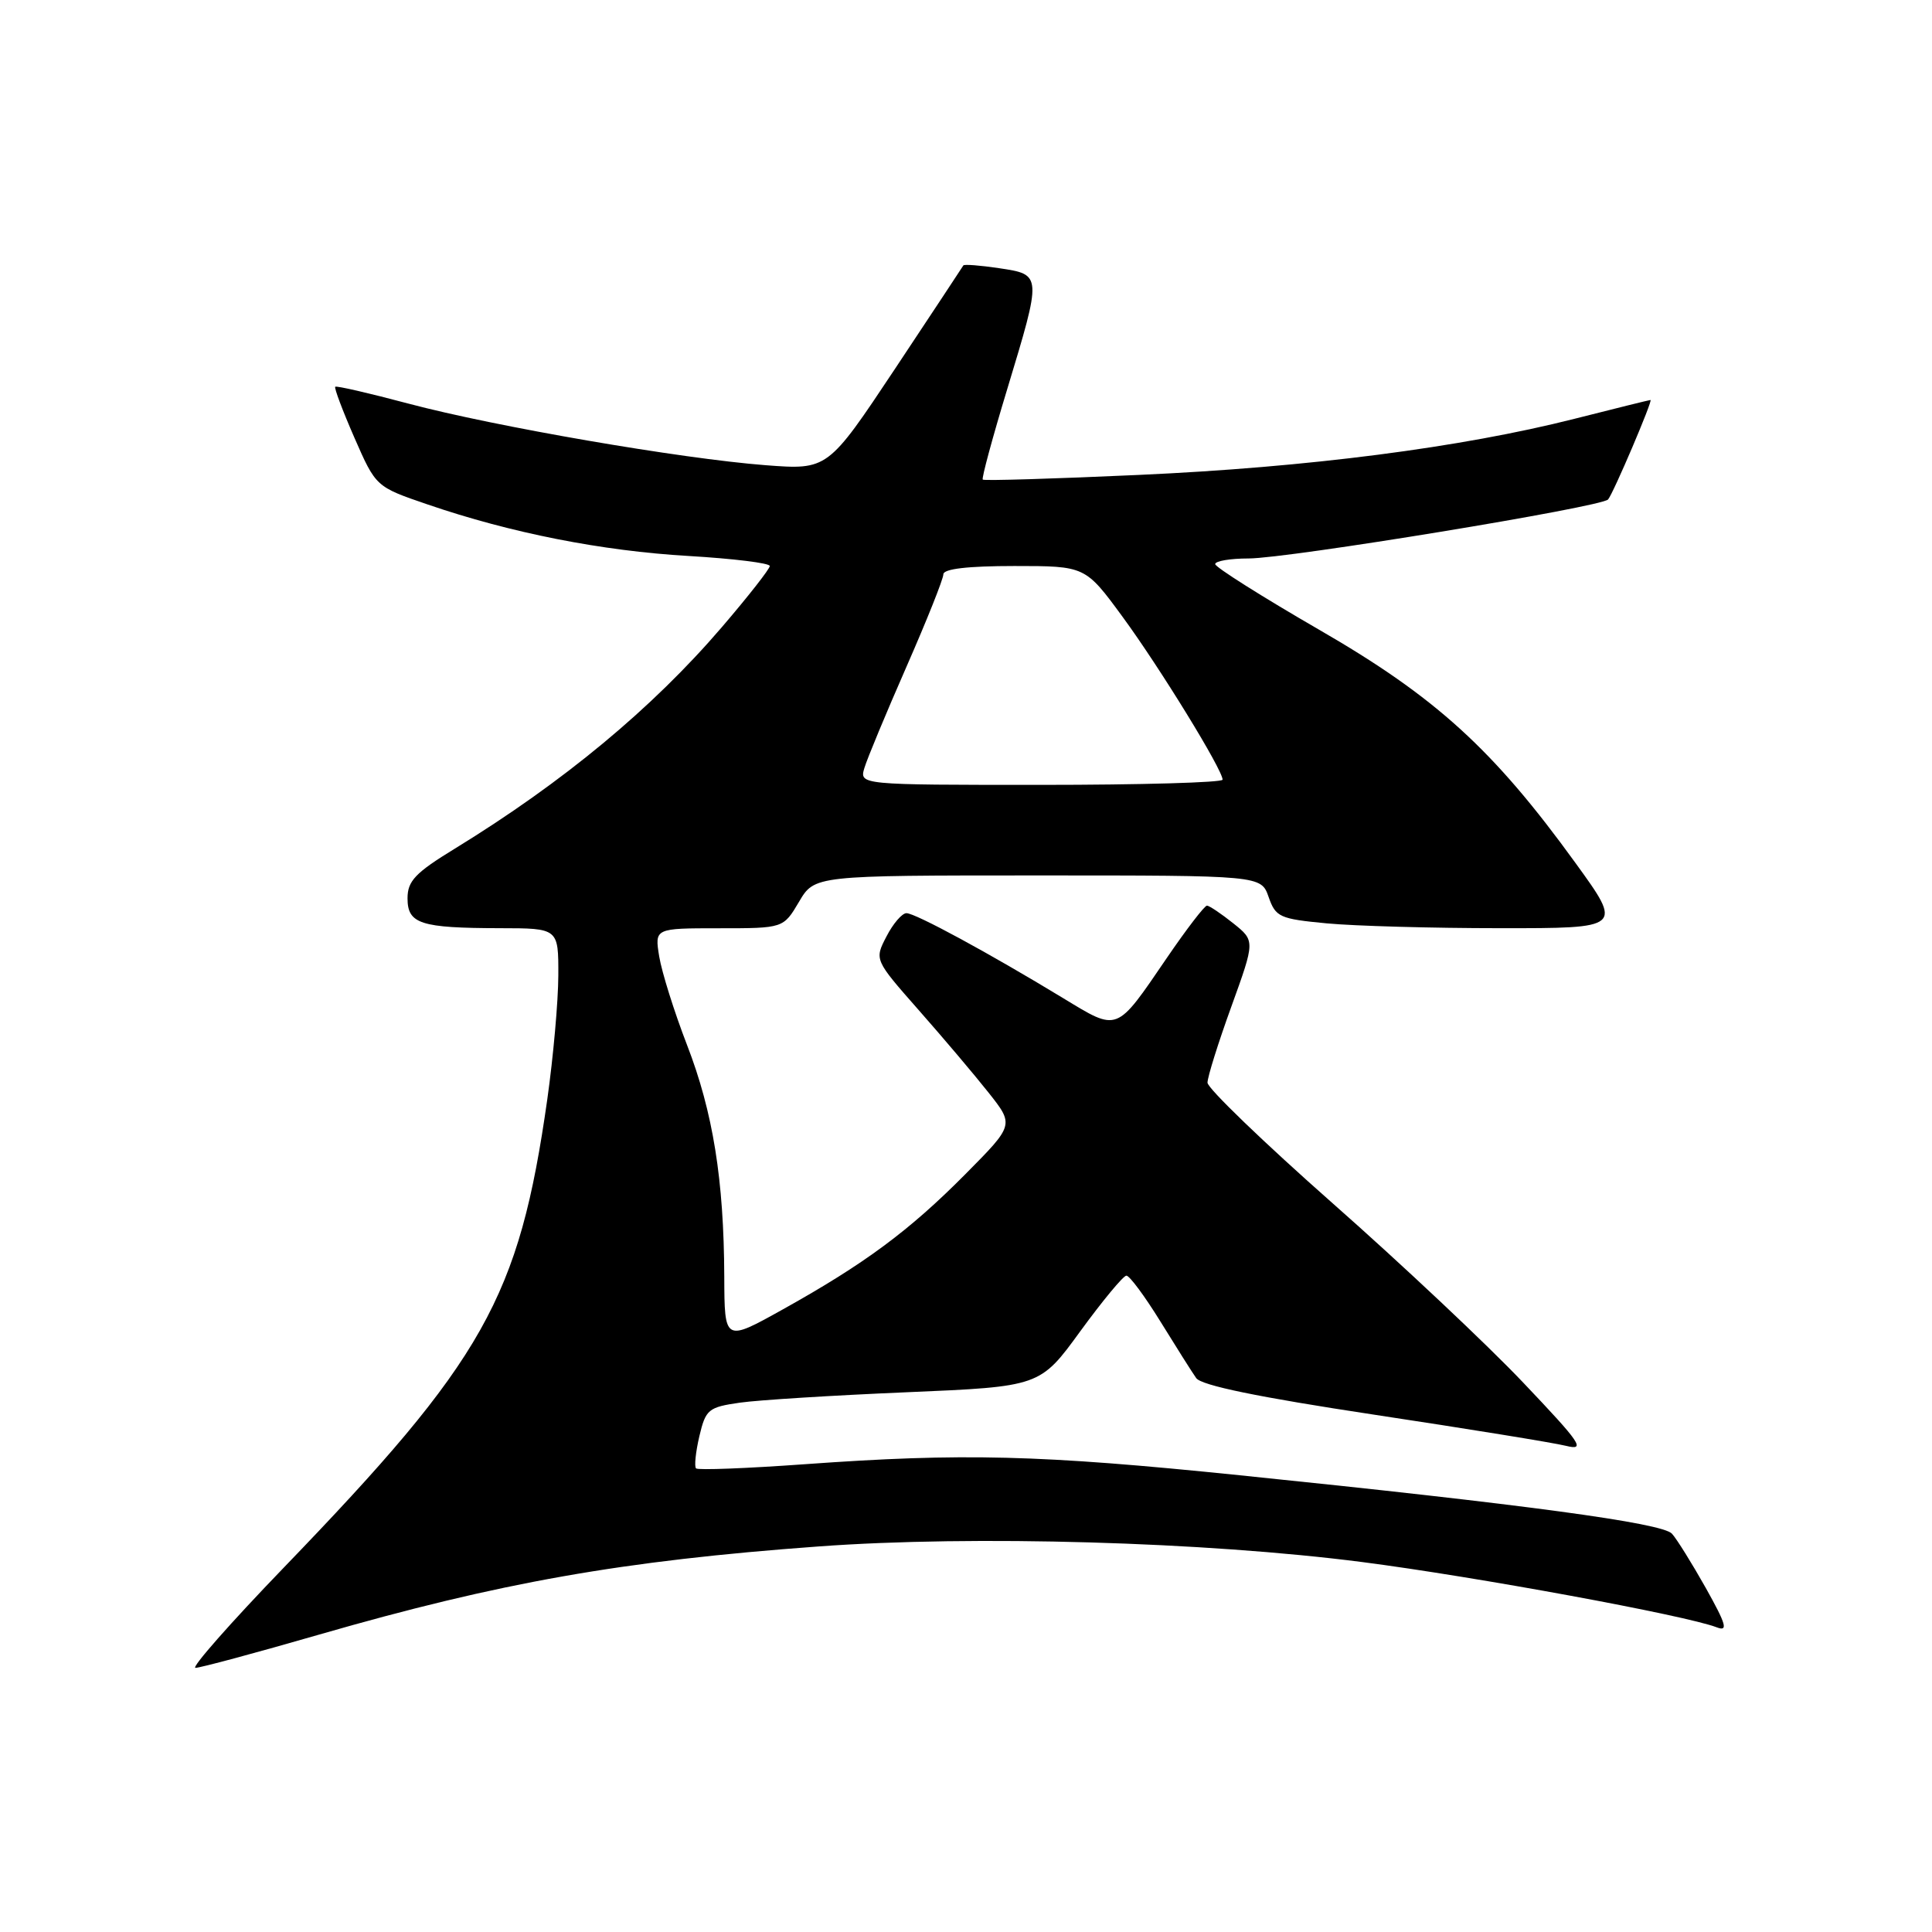 <?xml version="1.0" encoding="UTF-8" standalone="no"?>
<!DOCTYPE svg PUBLIC "-//W3C//DTD SVG 1.1//EN" "http://www.w3.org/Graphics/SVG/1.1/DTD/svg11.dtd" >
<svg xmlns="http://www.w3.org/2000/svg" xmlns:xlink="http://www.w3.org/1999/xlink" version="1.1" viewBox="0 0 256 256">
 <g >
 <path fill="currentColor"
d=" M 42.26 216.60 C 66.24 209.68 82.46 206.81 108.50 204.91 C 128.96 203.41 159.68 204.30 180.50 206.98 C 195.52 208.92 223.34 214.04 227.48 215.63 C 229.01 216.22 228.75 215.28 226.03 210.42 C 224.20 207.17 222.18 203.92 221.54 203.22 C 220.24 201.80 202.08 199.35 164.27 195.48 C 137.74 192.76 127.57 192.51 106.59 194.02 C 98.95 194.57 92.48 194.82 92.23 194.57 C 91.98 194.31 92.18 192.40 92.67 190.30 C 93.51 186.75 93.86 186.46 98.04 185.86 C 100.49 185.51 110.44 184.89 120.15 184.48 C 137.81 183.73 137.81 183.73 143.15 176.39 C 146.09 172.36 148.84 169.04 149.25 169.03 C 149.66 169.01 151.68 171.74 153.75 175.09 C 155.81 178.43 157.95 181.82 158.50 182.60 C 159.18 183.58 166.74 185.13 182.00 187.44 C 194.38 189.31 205.85 191.17 207.50 191.58 C 210.16 192.24 209.51 191.28 201.83 183.20 C 197.07 178.18 185.71 167.49 176.58 159.44 C 167.46 151.39 160.00 144.20 160.00 143.46 C 160.00 142.71 161.42 138.18 163.16 133.38 C 166.31 124.66 166.31 124.66 163.41 122.34 C 161.81 121.06 160.24 120.01 159.93 120.00 C 159.61 120.00 157.22 123.11 154.62 126.92 C 147.82 136.88 148.23 136.72 140.84 132.24 C 131.03 126.28 121.29 121.00 120.11 121.00 C 119.53 121.00 118.33 122.39 117.46 124.09 C 115.86 127.17 115.86 127.17 121.73 133.84 C 124.96 137.50 129.13 142.43 130.99 144.78 C 134.38 149.06 134.38 149.06 127.95 155.55 C 120.50 163.07 114.57 167.46 103.75 173.49 C 96.00 177.81 96.00 177.81 95.97 169.15 C 95.92 156.36 94.48 147.36 91.03 138.45 C 89.34 134.08 87.69 128.81 87.35 126.75 C 86.74 123.00 86.74 123.00 95.27 123.00 C 103.80 123.00 103.80 123.00 105.87 119.50 C 107.93 116.00 107.93 116.00 137.52 116.00 C 167.10 116.00 167.10 116.00 168.10 118.86 C 169.03 121.52 169.56 121.76 175.80 122.35 C 179.48 122.70 189.82 122.99 198.76 122.99 C 215.03 123.00 215.03 123.00 208.76 114.35 C 197.87 99.30 190.23 92.35 174.77 83.43 C 167.23 79.07 161.04 75.16 161.02 74.75 C 161.01 74.34 163.00 74.00 165.43 74.00 C 170.65 74.00 212.23 67.18 213.08 66.18 C 213.78 65.36 219.05 53.00 218.70 53.00 C 218.56 53.00 214.04 54.12 208.64 55.49 C 193.61 59.30 173.33 61.92 150.88 62.93 C 139.68 63.44 130.39 63.72 130.22 63.55 C 130.05 63.39 131.51 57.99 133.46 51.57 C 138.07 36.34 138.08 36.39 132.41 35.54 C 129.88 35.16 127.74 35.00 127.65 35.17 C 127.55 35.35 123.47 41.52 118.58 48.89 C 109.68 62.27 109.68 62.27 101.42 61.64 C 90.19 60.77 65.60 56.53 54.12 53.48 C 48.94 52.10 44.57 51.09 44.42 51.25 C 44.26 51.40 45.41 54.45 46.97 58.02 C 49.81 64.50 49.81 64.50 56.65 66.84 C 67.68 70.62 79.73 73.00 91.25 73.67 C 97.16 74.02 102.00 74.61 102.00 75.00 C 102.00 75.38 99.14 79.03 95.65 83.10 C 86.42 93.87 74.62 103.65 60.25 112.46 C 55.03 115.65 54.00 116.74 54.00 119.03 C 54.00 122.42 55.71 122.97 66.25 122.99 C 74.00 123.00 74.00 123.00 73.98 129.25 C 73.97 132.69 73.31 140.07 72.52 145.66 C 68.77 172.02 64.20 180.14 37.57 207.75 C 30.54 215.04 25.29 221.00 25.90 221.00 C 26.52 221.00 33.88 219.02 42.26 216.60 Z  M 114.54 101.75 C 114.91 100.51 117.42 94.48 120.11 88.35 C 122.80 82.22 125.00 76.71 125.00 76.10 C 125.00 75.38 128.22 75.00 134.41 75.00 C 143.81 75.00 143.81 75.00 148.76 81.75 C 153.70 88.49 162.00 102.00 162.00 103.31 C 162.00 103.69 151.17 104.00 137.93 104.00 C 113.87 104.00 113.87 104.00 114.54 101.75 Z "/>
</g>
</svg>